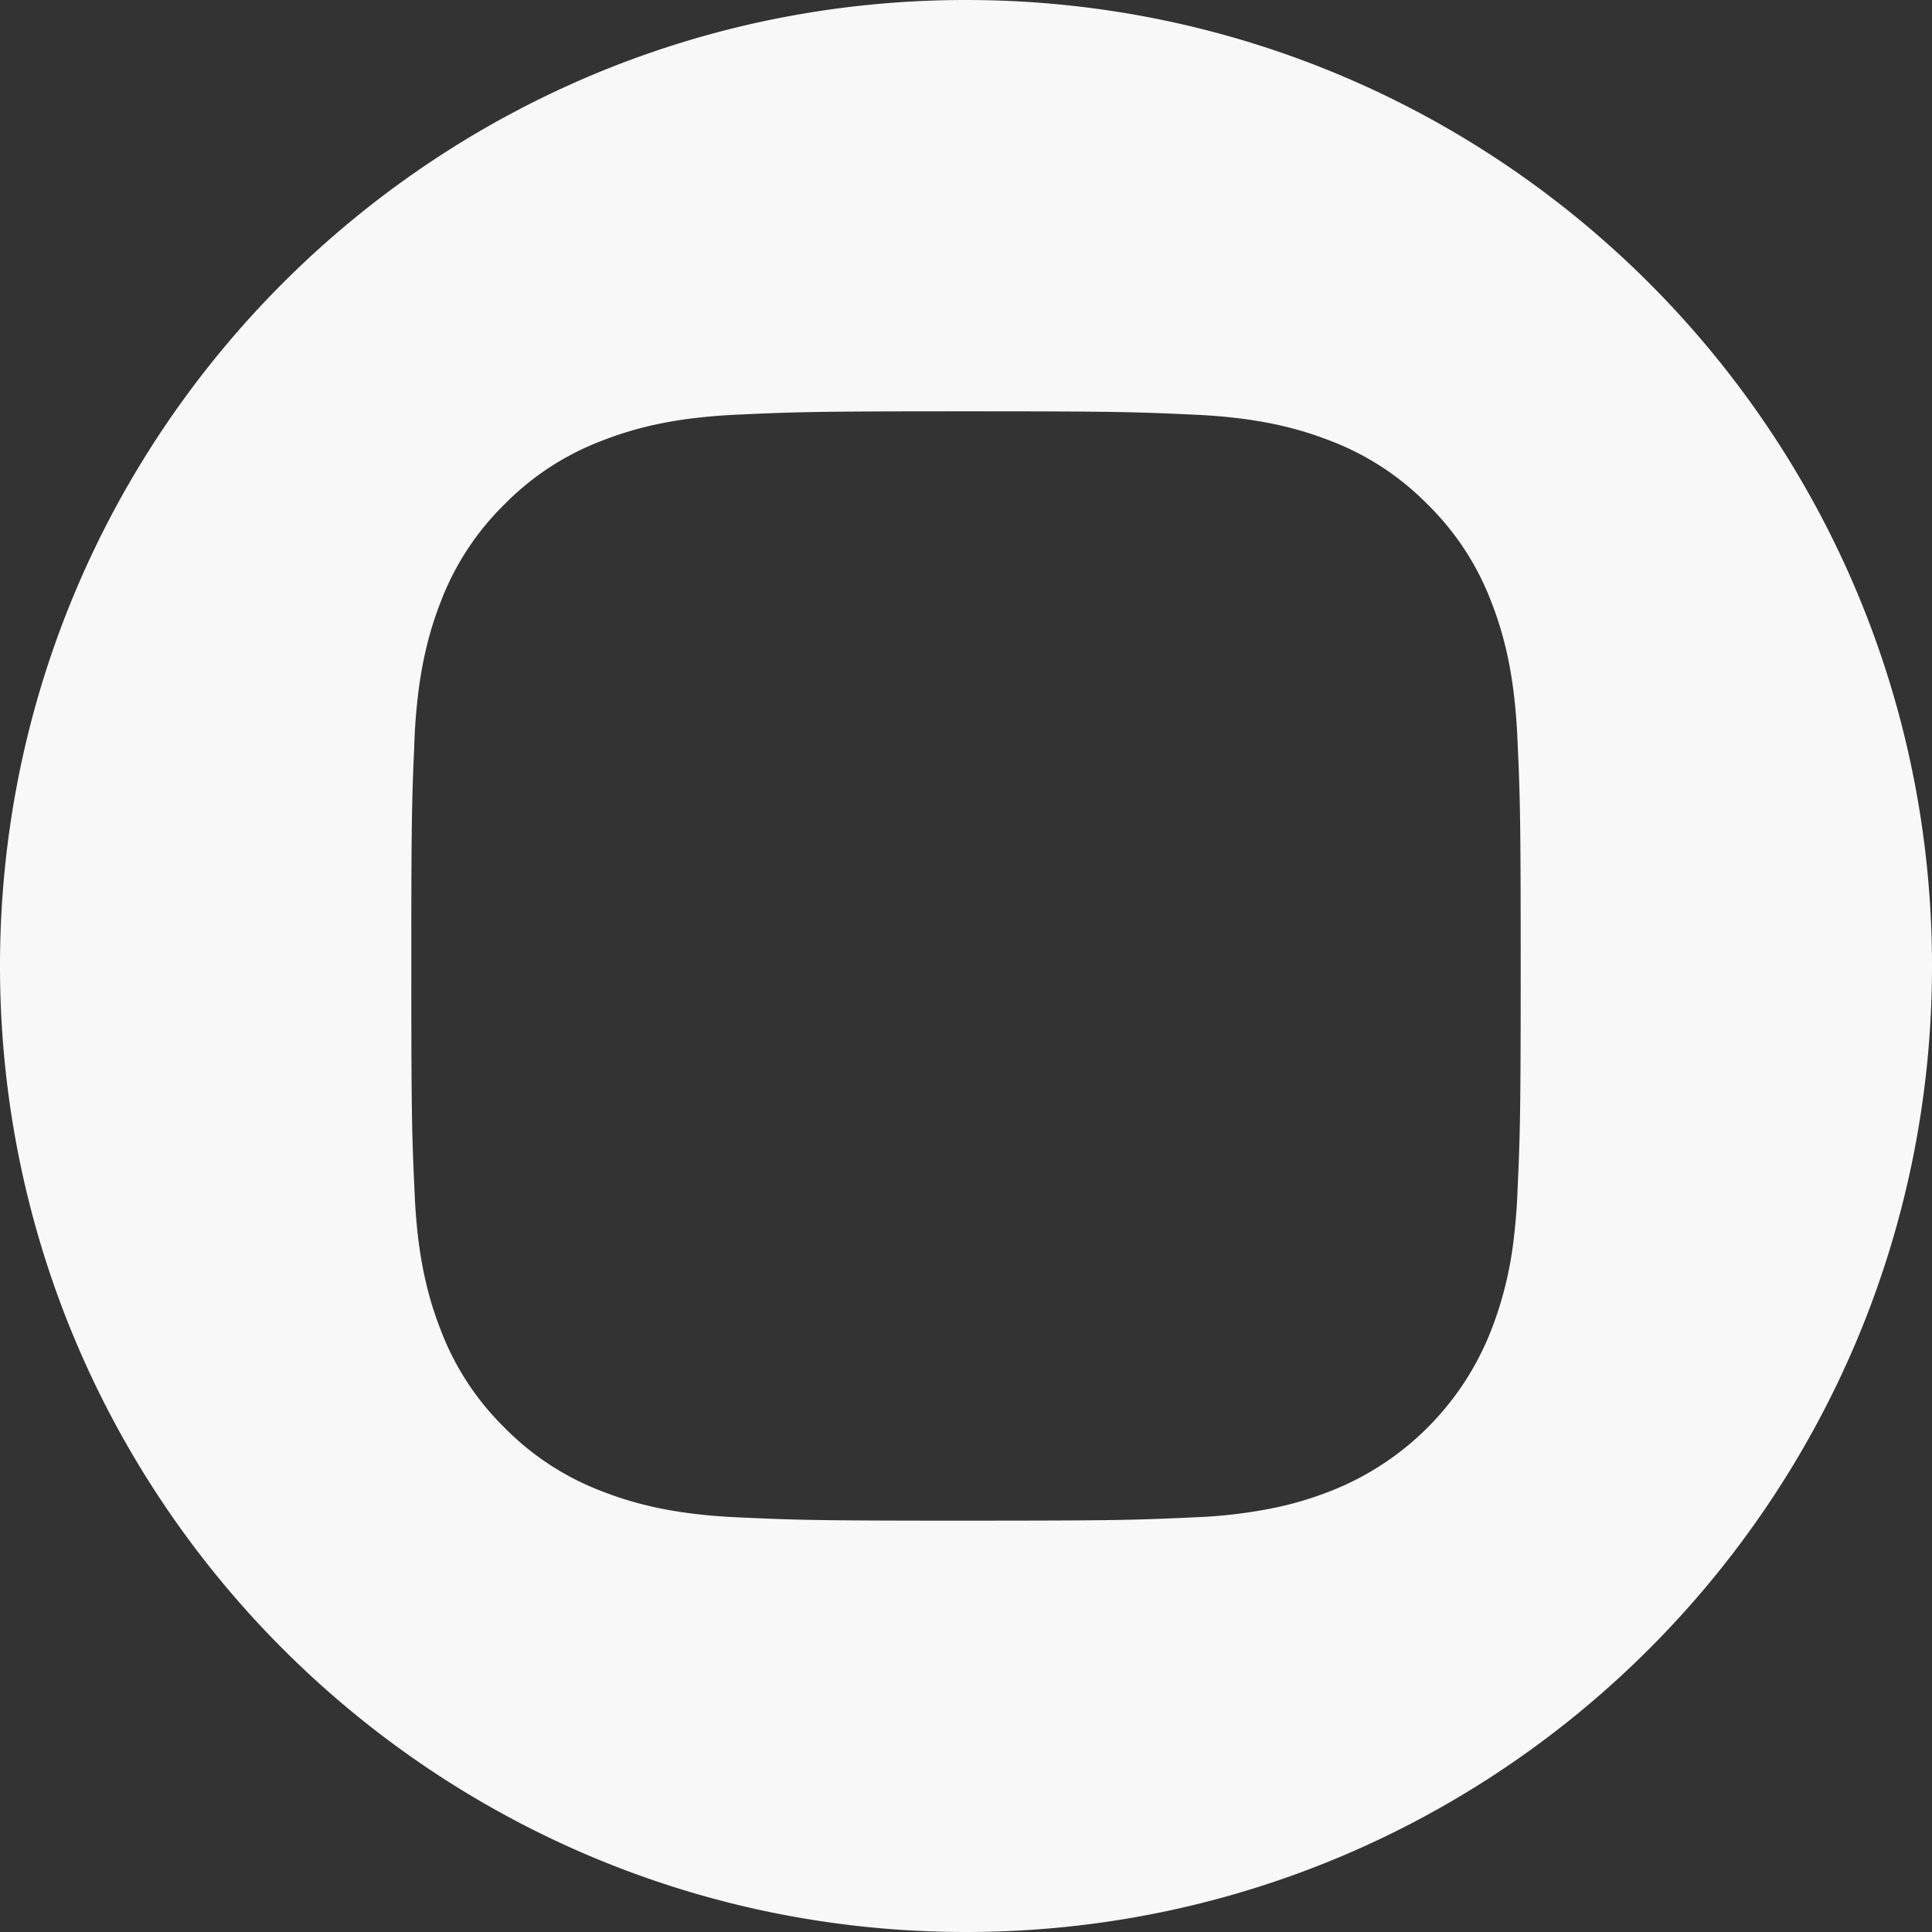 <svg width="43.952" height="43.952" xmlns="http://www.w3.org/2000/svg"><rect width="100%" height="100%" fill="#333333" stroke="none"/><path d="M21.976 0C9.841 0 0 9.84 0 21.976c0 12.135 9.84 21.976 21.976 21.976 12.137-.001 21.975-9.84 21.976-21.976C43.951 9.84 34.112.001 21.976 0zm12.46 28.192c.04-.337.069-.675.083-1.013l.01-.228c.053-1.178.066-1.748.066-4.975 0-3.026-.011-3.715-.056-4.761l-.02-.442a13.327 13.327 0 0 0-.072-.918 9.563 9.563 0 0 0-.166-1 7.859 7.859 0 0 0-.348-1.145 6.183 6.183 0 0 0-1.456-2.235 6.186 6.186 0 0 0-2.235-1.456c-.803-.311-1.72-.524-3.063-.585-1.346-.062-1.776-.077-5.203-.077-3.427 0-3.857.015-5.203.076a13.33 13.33 0 0 0-.918.072 9.588 9.588 0 0 0-1 .166c-.39.087-.772.204-1.145.349a6.181 6.181 0 0 0-2.235 1.455 6.182 6.182 0 0 0-1.456 2.235 7.854 7.854 0 0 0-.329 1.063c-.07.302-.13.627-.174.988A13.076 13.076 0 0 0 9.423 17c-.048 1.059-.063 1.626-.066 4.07v.905c0 3.026.011 3.715.057 4.762l.02.441c.013.307.037.614.071.919.042.365.098.694.167.999.086.39.203.773.348 1.145a6.185 6.185 0 0 0 1.455 2.235 6.182 6.182 0 0 0 2.236 1.456c.802.312 1.72.525 3.062.586 1.218.056 1.685.073 4.298.076h.905c3.428 0 3.857-.014 5.203-.076a11.034 11.034 0 0 0 1.918-.238c.39-.087.773-.203 1.145-.348a6.452 6.452 0 0 0 3.69-3.691 8.323 8.323 0 0 0 .504-2.05z" fill="#f8f8f8" fill-rule="evenodd"/></svg>